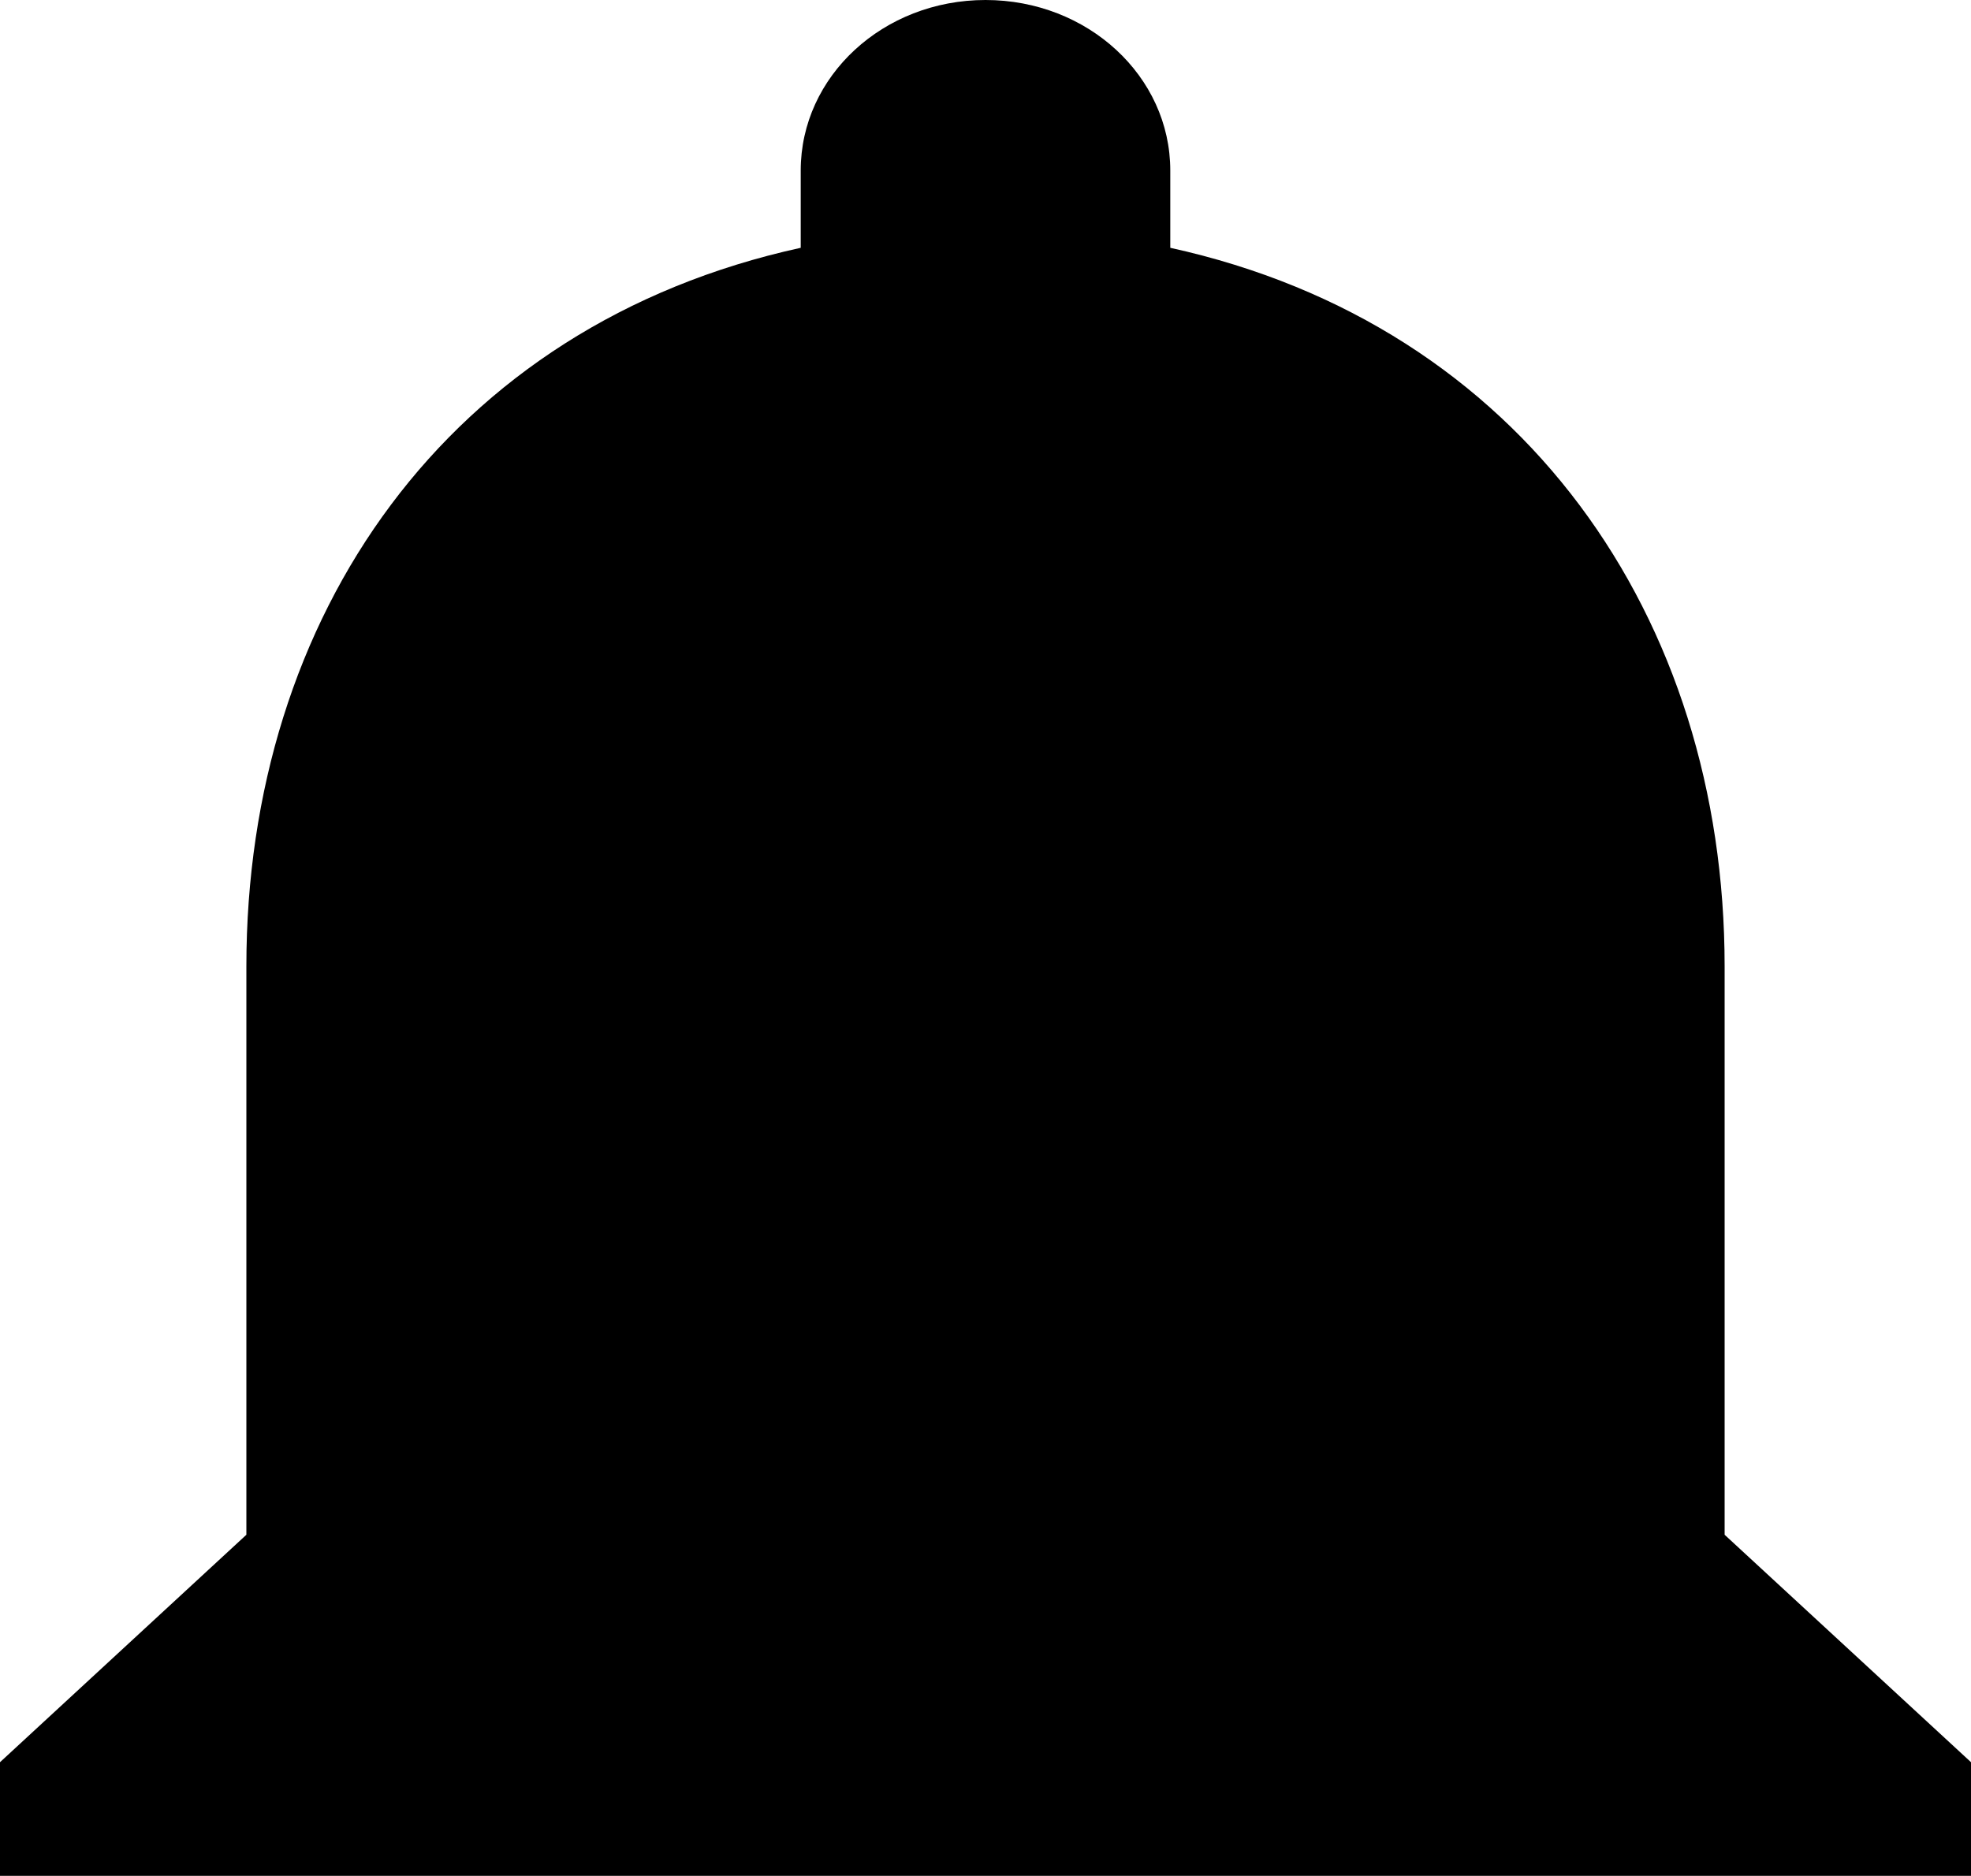 <svg 
          width="24" 
          height="22.846" fill="none" 
          xmlns="http://www.w3.org/2000/svg">
          <path d="M 21 18.692 L 21 11.769 C 21 7.518 18.54 3.96 14.25 3.018 L 14.25 2.077 C 14.25 0.928 13.245 0 12 0 C 10.755 0 9.75 0.928 9.75 2.077 L 9.75 3.018 C 5.445 3.96 3 7.505 3 11.769 L 3 18.692 L 0 21.462 L 0 22.846 L 24 22.846 L 24 21.462 L 21 18.692 Z" fill="rgb(0,0,0)"/>
        </svg>